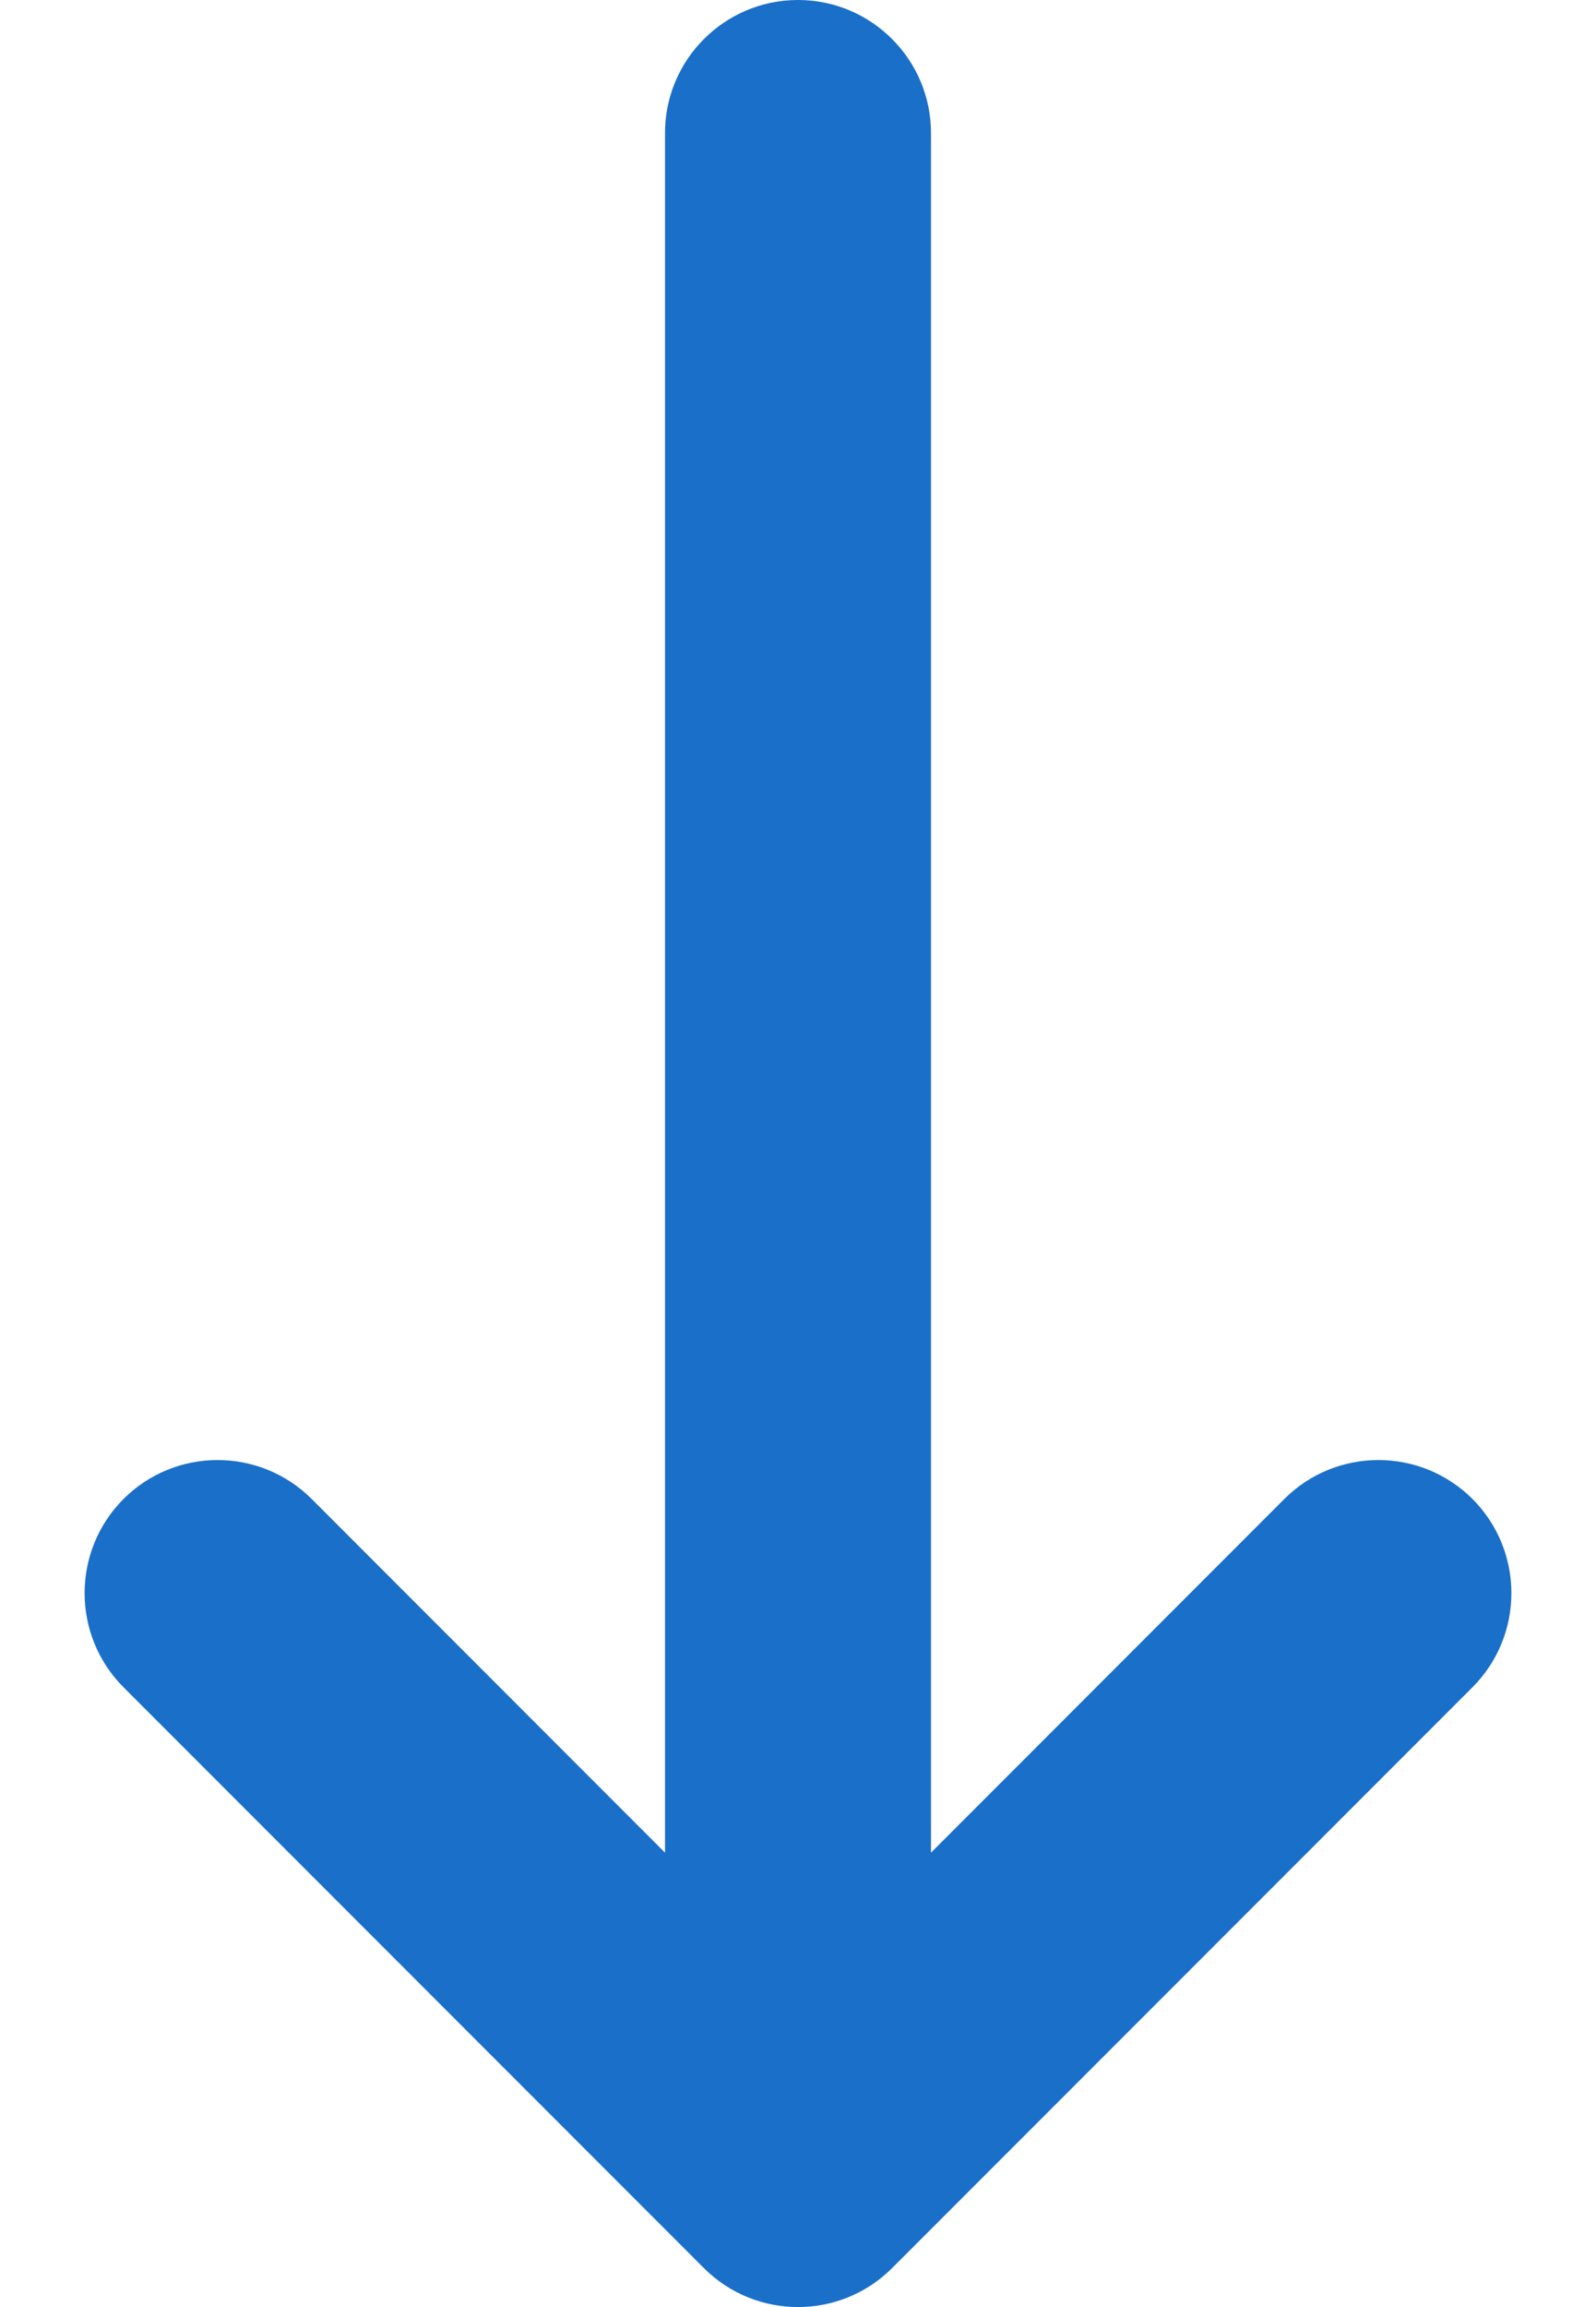 <svg width="18" height="26" viewBox="0 0 18 26" fill="none" xmlns="http://www.w3.org/2000/svg">
<path fill-rule="evenodd" clip-rule="evenodd" d="M9 0C9.828 0 10.5 0.672 10.5 1.5V20.879L14.485 16.893C15.071 16.308 16.021 16.308 16.607 16.893C17.192 17.479 17.192 18.429 16.607 19.015L10.061 25.561C9.475 26.146 8.525 26.146 7.939 25.561L1.393 19.015C0.808 18.429 0.808 17.479 1.393 16.893C1.979 16.308 2.929 16.308 3.515 16.893L7.5 20.879V1.5C7.5 0.672 8.172 0 9 0Z" fill="#1A6FC9"/>
</svg>

